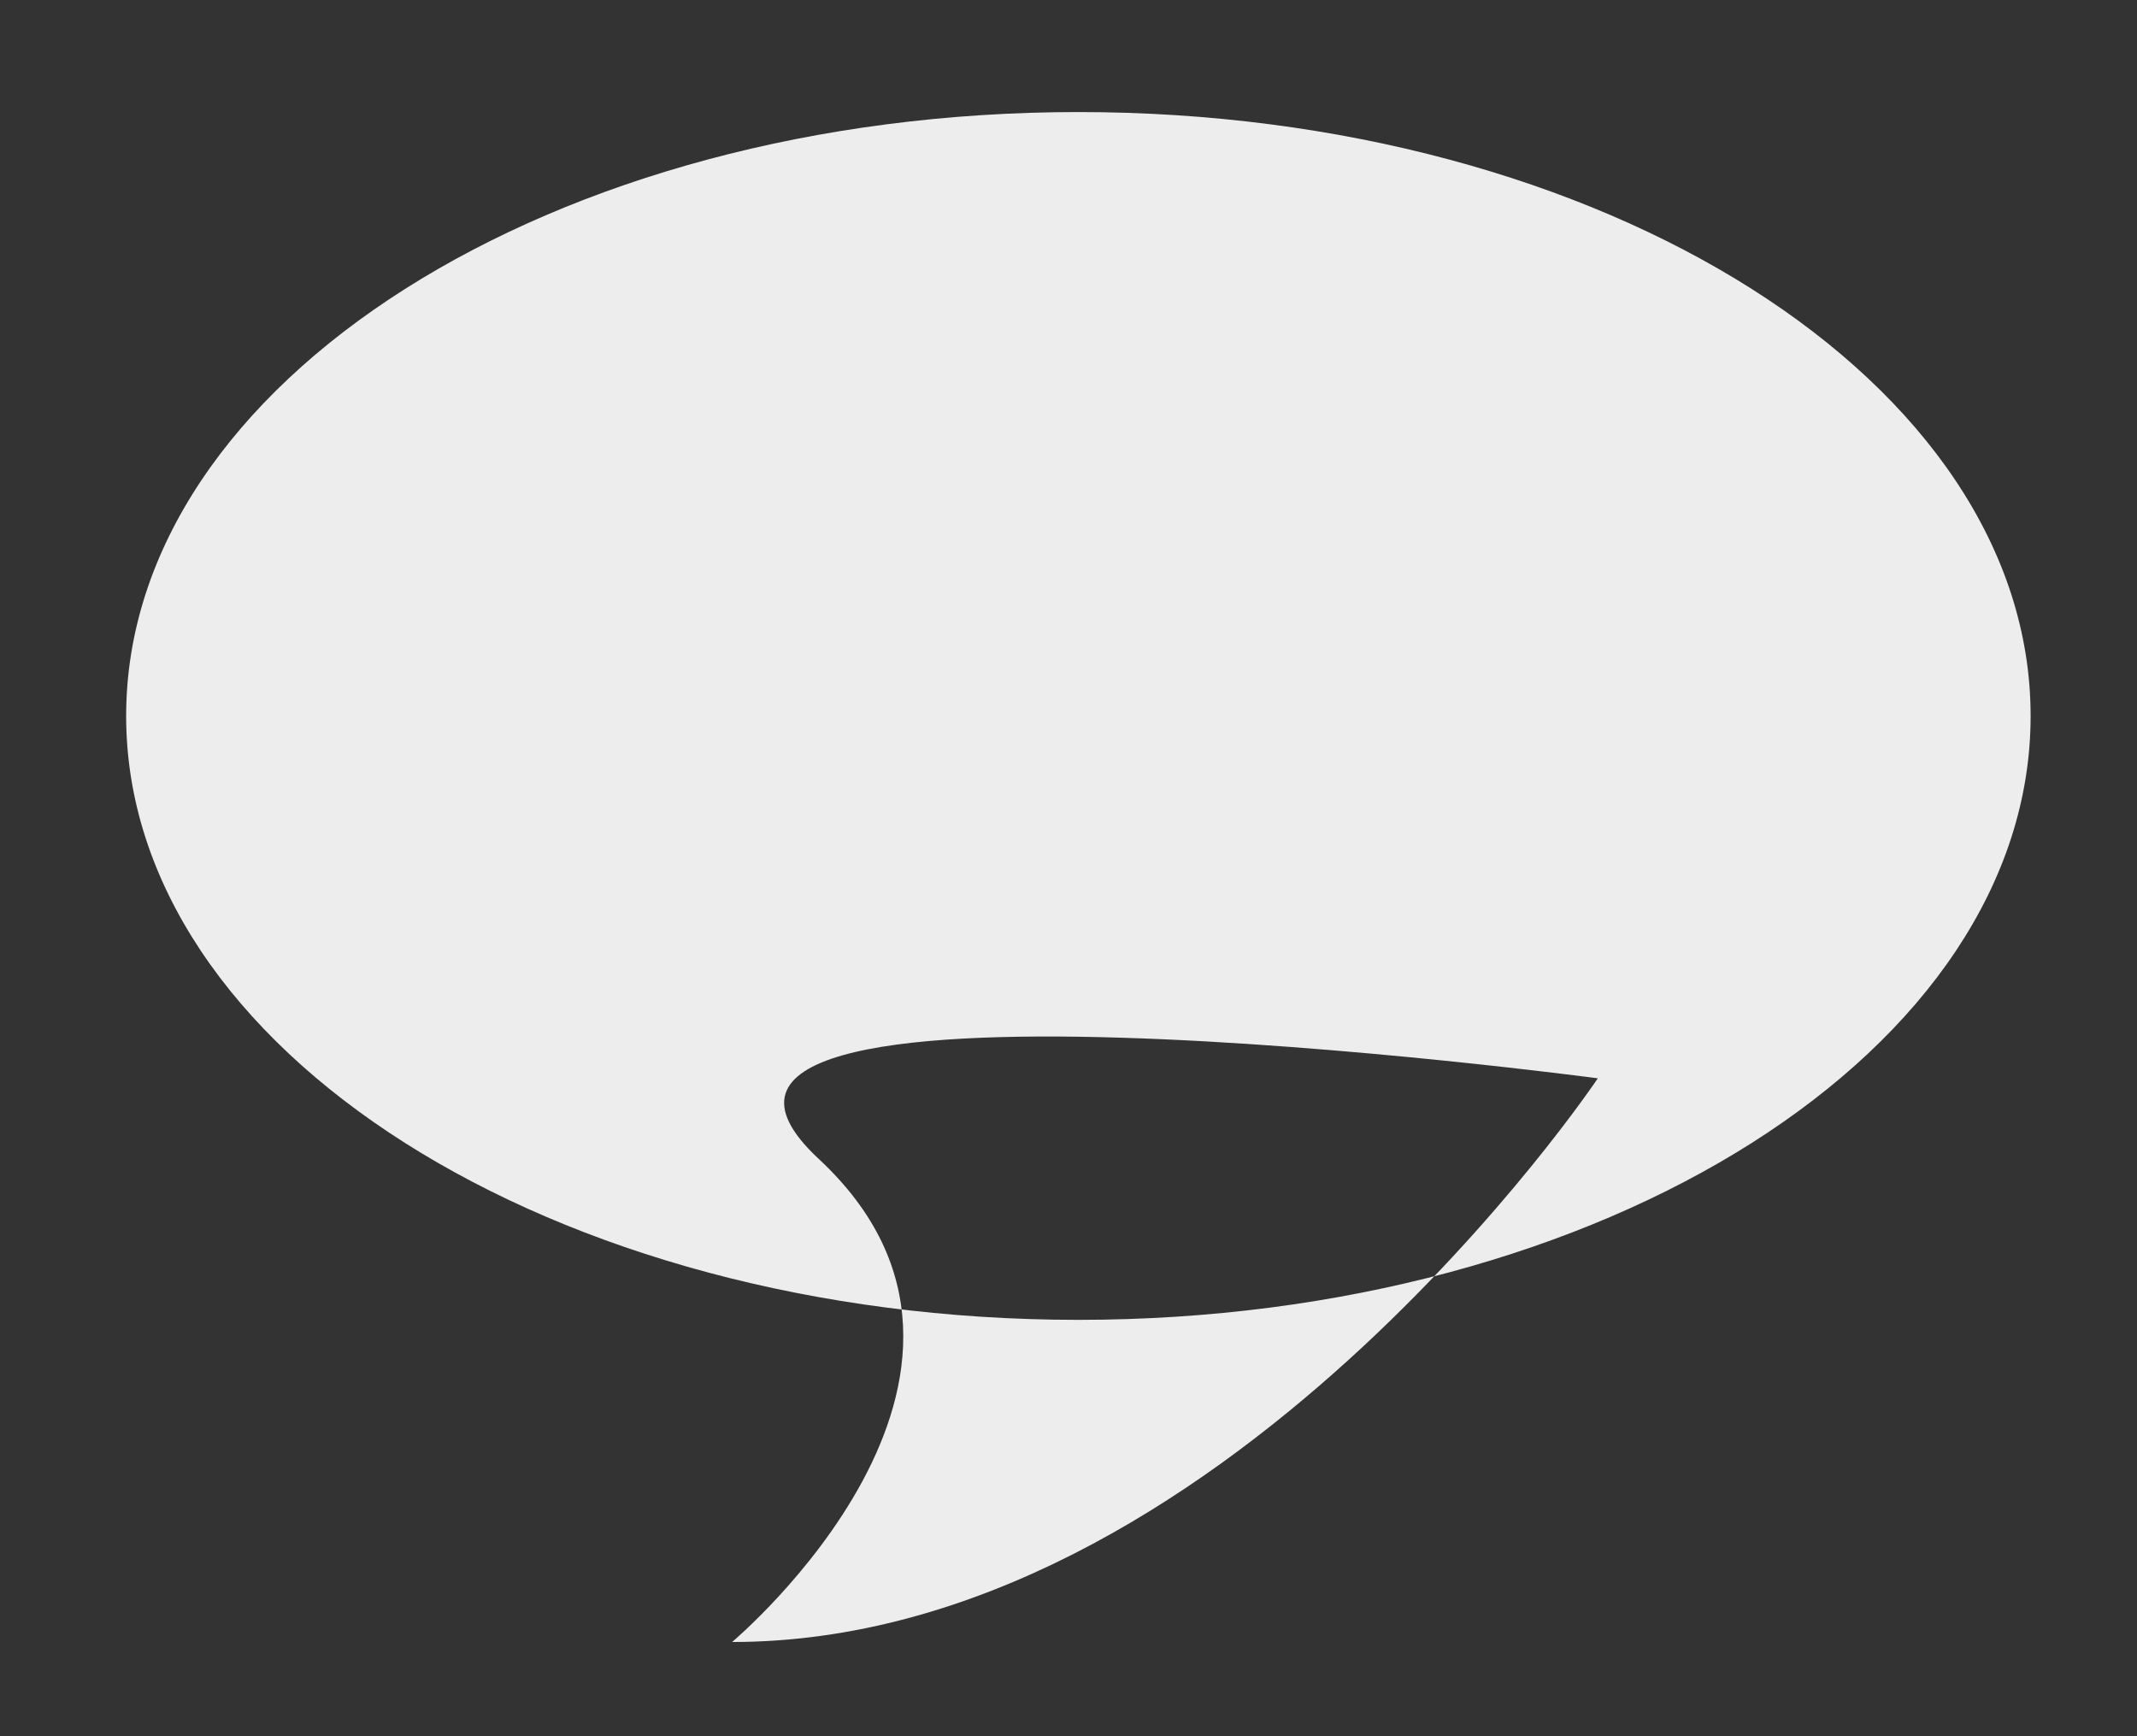 <svg xmlns="http://www.w3.org/2000/svg"
 xmlns:xlink="http://www.w3.org/1999/xlink"
 width="32px" height="26px"  viewBox="0 0 32 26">
<rect x="0" y="0" width="32" height="26" fill="#333333" stroke="none"/>
<path fill-rule="evenodd"  fill="#ededed"
 d="M16.148,1.678 C24.023,1.678 30.407,5.727 30.407,10.722 C30.407,15.716 24.023,19.765 16.148,19.765 C8.273,19.765 1.889,15.716 1.889,10.722 C1.889,5.727 8.273,1.678 16.148,1.678 ZM23.926,16.148 C23.926,16.148 18.281,24.589 10.963,24.589 C10.963,24.589 15.732,20.583 12.259,17.354 C8.787,14.124 23.926,16.148 23.926,16.148 Z"/>
</svg>